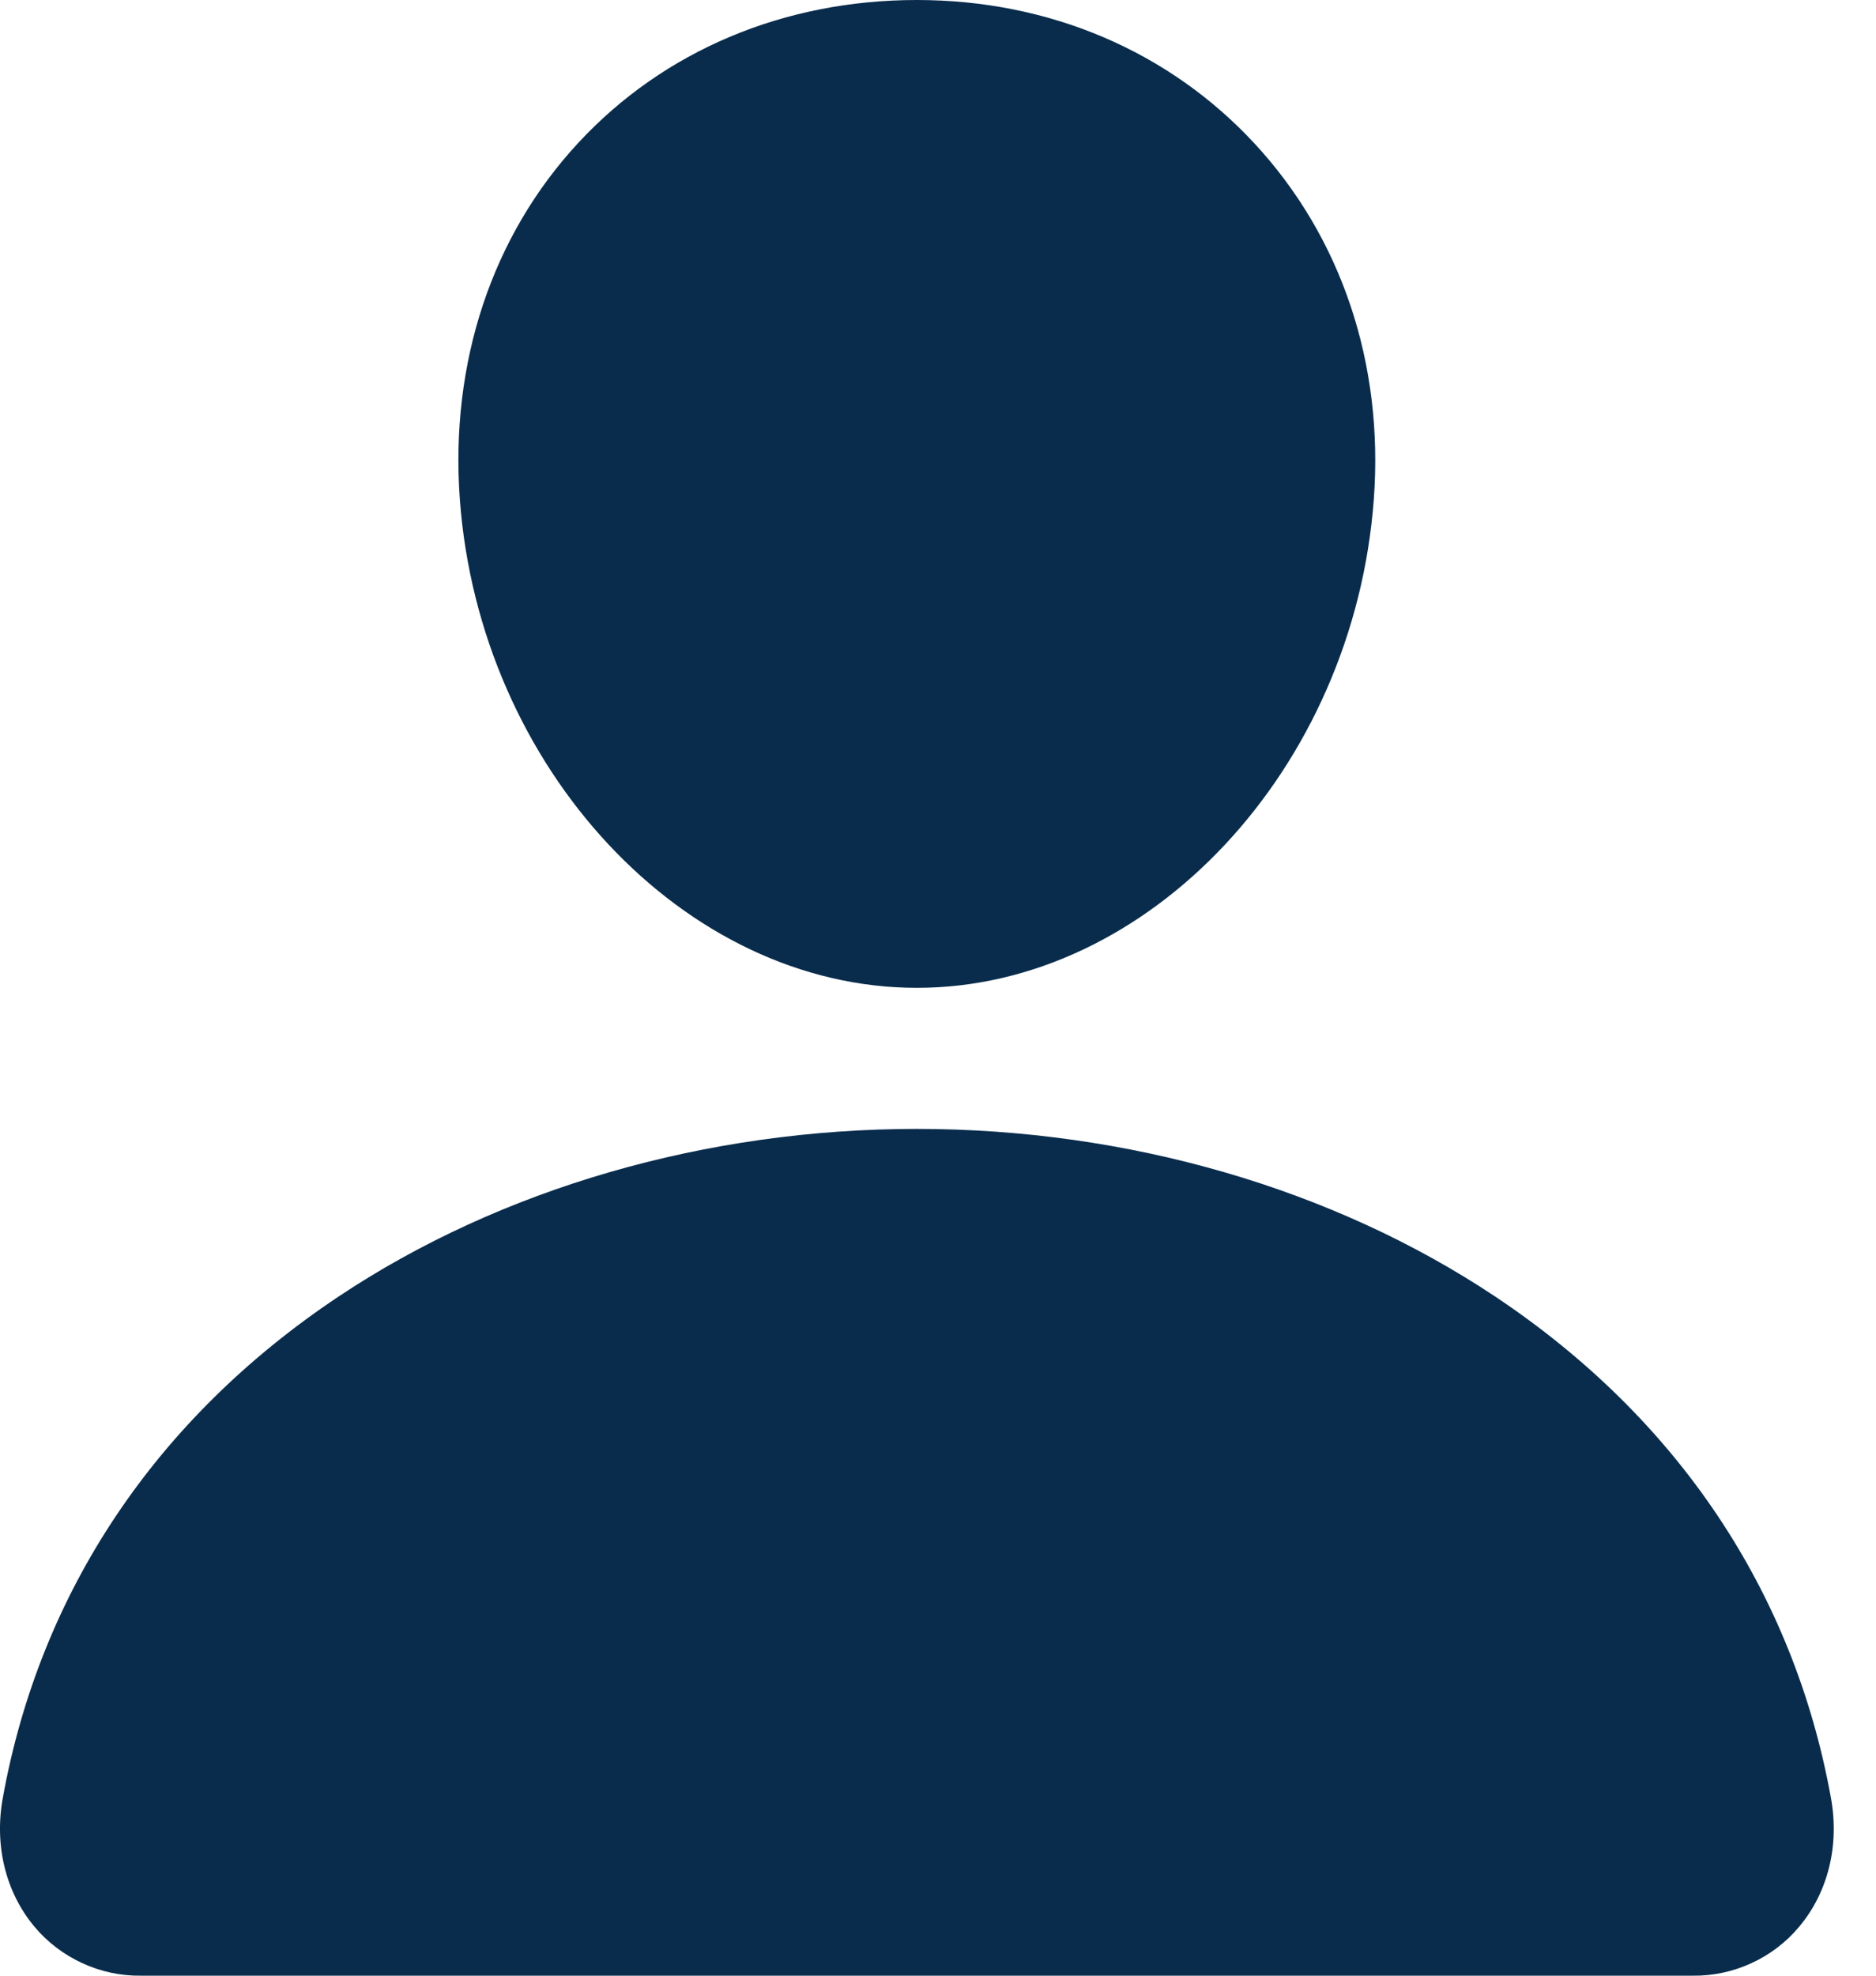 <svg width="19" height="20" viewBox="0 0 19 20" fill="none" xmlns="http://www.w3.org/2000/svg">
<path d="M12.707 1.454C11.839 0.517 10.625 0 9.286 0C7.939 0 6.722 0.513 5.857 1.446C4.983 2.388 4.557 3.669 4.657 5.052C4.856 7.78 6.932 10 9.286 10C11.64 10 13.713 7.781 13.914 5.053C14.015 3.682 13.587 2.404 12.707 1.454ZM17.143 20H1.429C1.223 20.003 1.019 19.959 0.833 19.873C0.646 19.787 0.48 19.661 0.348 19.503C0.058 19.156 -0.059 18.683 0.028 18.203C0.405 16.113 1.581 14.357 3.429 13.125C5.071 12.031 7.151 11.428 9.286 11.428C11.421 11.428 13.501 12.031 15.143 13.125C16.991 14.357 18.167 16.113 18.544 18.203C18.631 18.682 18.514 19.156 18.223 19.503C18.092 19.661 17.926 19.787 17.739 19.873C17.552 19.959 17.349 20.003 17.143 20Z" fill="#092C4C"/>
</svg>
